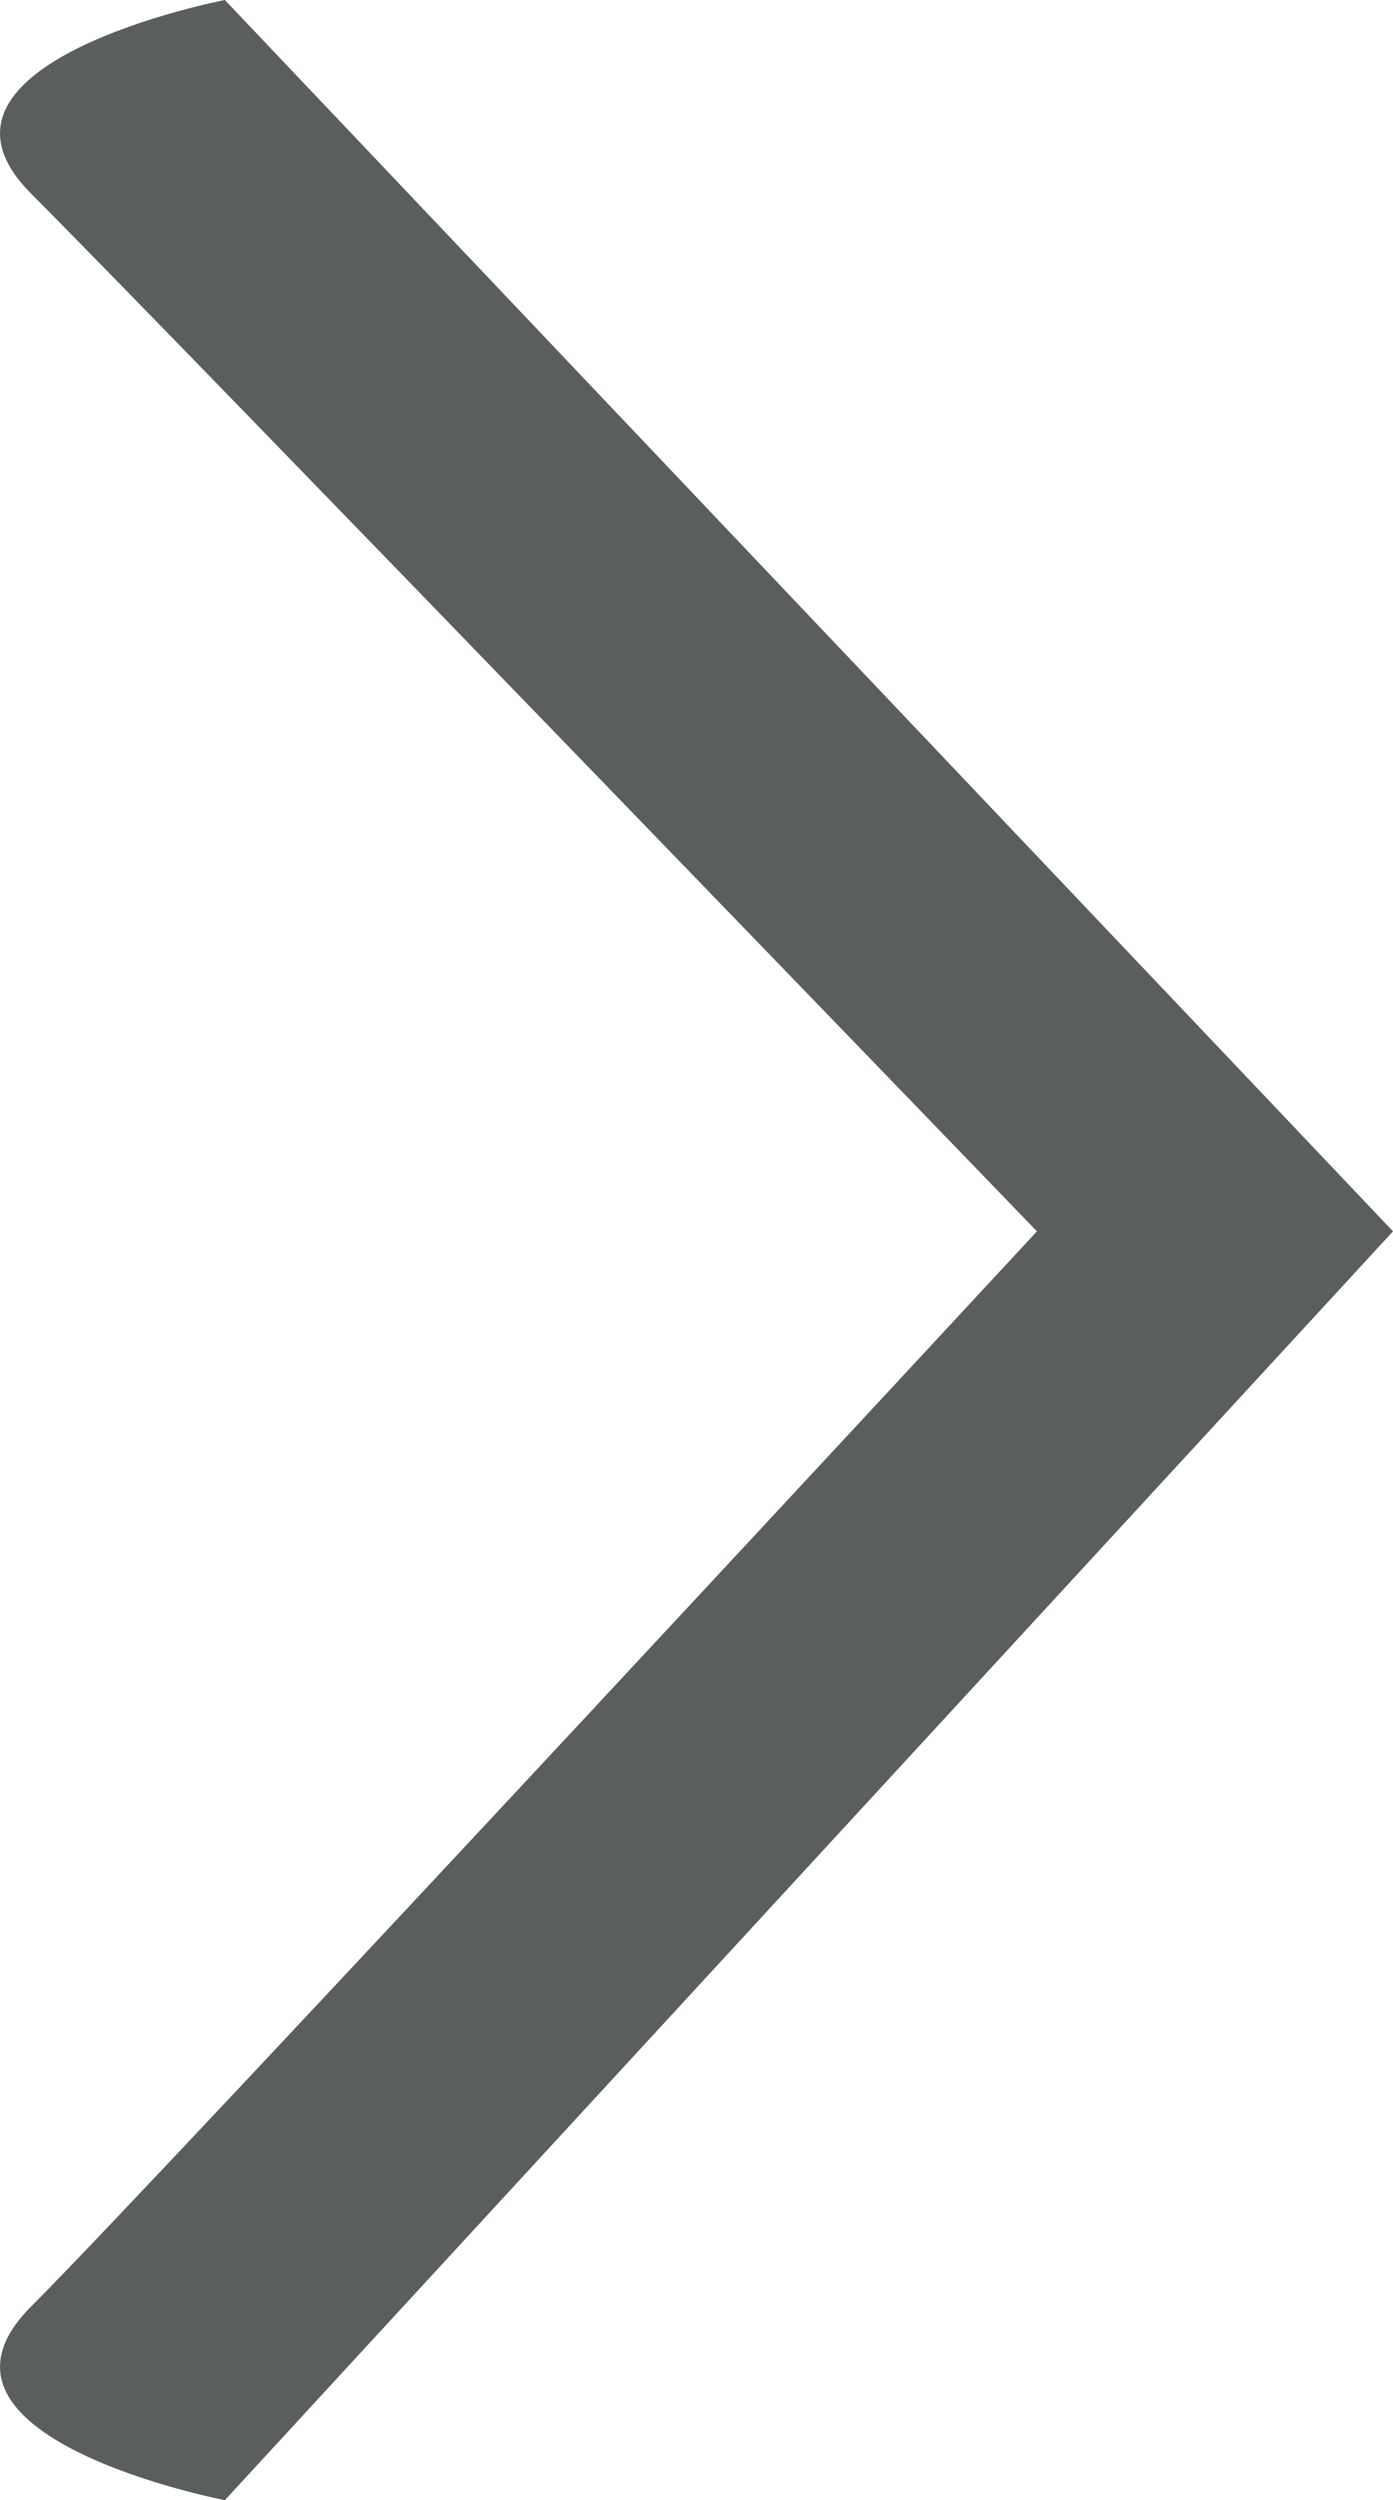 <?xml version="1.0" encoding="utf-8"?>
<!-- Generator: Adobe Illustrator 17.1.0, SVG Export Plug-In . SVG Version: 6.00 Build 0)  -->
<!DOCTYPE svg PUBLIC "-//W3C//DTD SVG 1.1//EN" "http://www.w3.org/Graphics/SVG/1.1/DTD/svg11.dtd">
<svg version="1.1" id="Layer_1" xmlns="http://www.w3.org/2000/svg" xmlns:xlink="http://www.w3.org/1999/xlink" x="0px" y="0px"
	 width="22.3px" height="40px" viewBox="0 0 22.3 40" enable-background="new 0 0 22.3 40" xml:space="preserve">
<path fill="#5a5e5e" d="M0.5,3.1c2.1,2.1,16.1,16.6,16.1,16.6S2.6,34.8,0.5,36.9S3.6,40,3.6,40l18.7-20.3L3.6,0C3.6,0-1.6,1,0.5,3.1
	z"/>
</svg>

